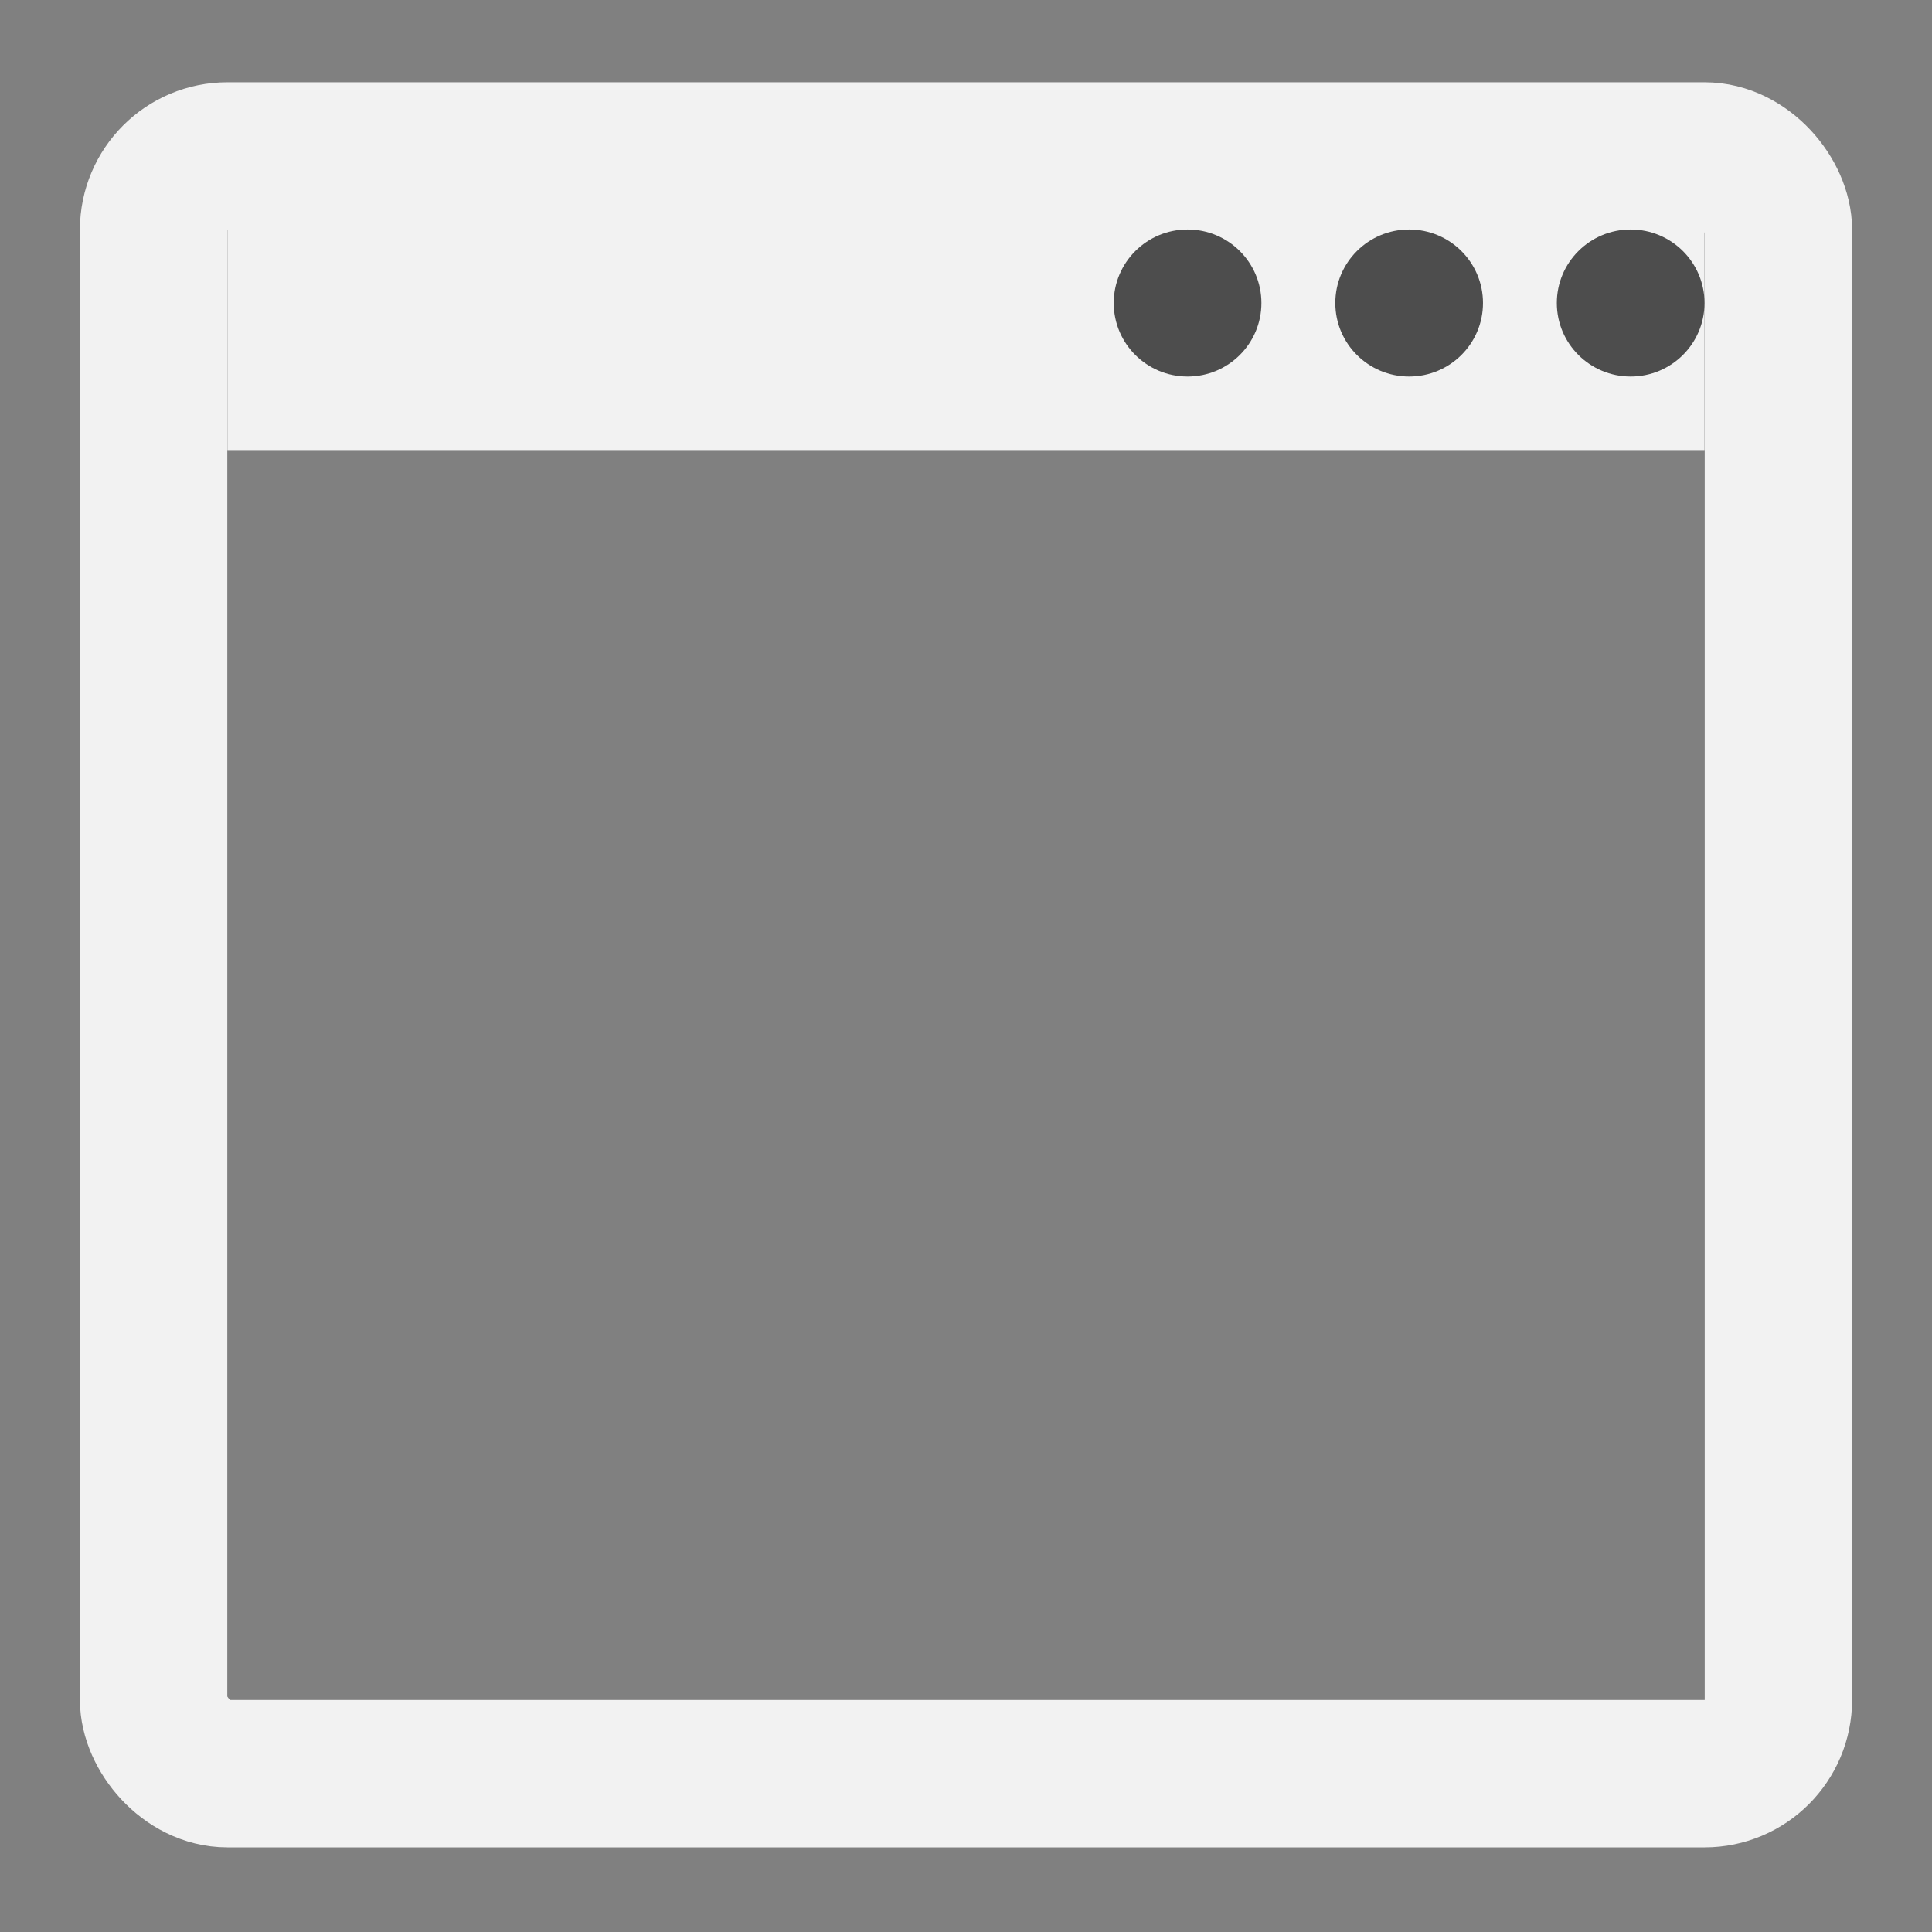 <?xml version="1.0" encoding="UTF-8" standalone="no"?>
<svg
   width="48"
   height="48"
   viewBox="0 0 32 32"
   fill="none"
   version="1.1"
   id="svg12"
   xmlns="http://www.w3.org/2000/svg"
   xmlns:svg="http://www.w3.org/2000/svg">
  <rect x="0" y="0" width="32" height="32" fill="#808080" stroke="none"/>
  <defs
     id="defs16" />
  <rect
     x="2.544"
     y="2.583"
     width="26.912"
     height="26.795"
     rx="1.223"
     stroke="#f2f2f2"
     stroke-width="2.441"
     id="rect2" />
  <rect
     x="3.767"
     y="3.801"
     width="24.465"
     height="3.654"
     fill="#f2f2f2"
     id="rect4"
     style="stroke-width:1.221" />
  <ellipse
     cx="27.009"
     cy="5.019"
     fill="#4d4d4d"
     id="circle6"
     rx="1.223"
     ry="1.218"
     style="stroke-width:1.221" />
  <ellipse
     cx="23.34"
     cy="5.019"
     fill="#4d4d4d"
     id="circle8"
     rx="1.223"
     ry="1.218"
     style="stroke-width:1.221" />
  <ellipse
     cx="19.67"
     cy="5.019"
     fill="#4d4d4d"
     id="circle10"
     rx="1.223"
     ry="1.218"
     style="stroke-width:1.221" />
</svg>
